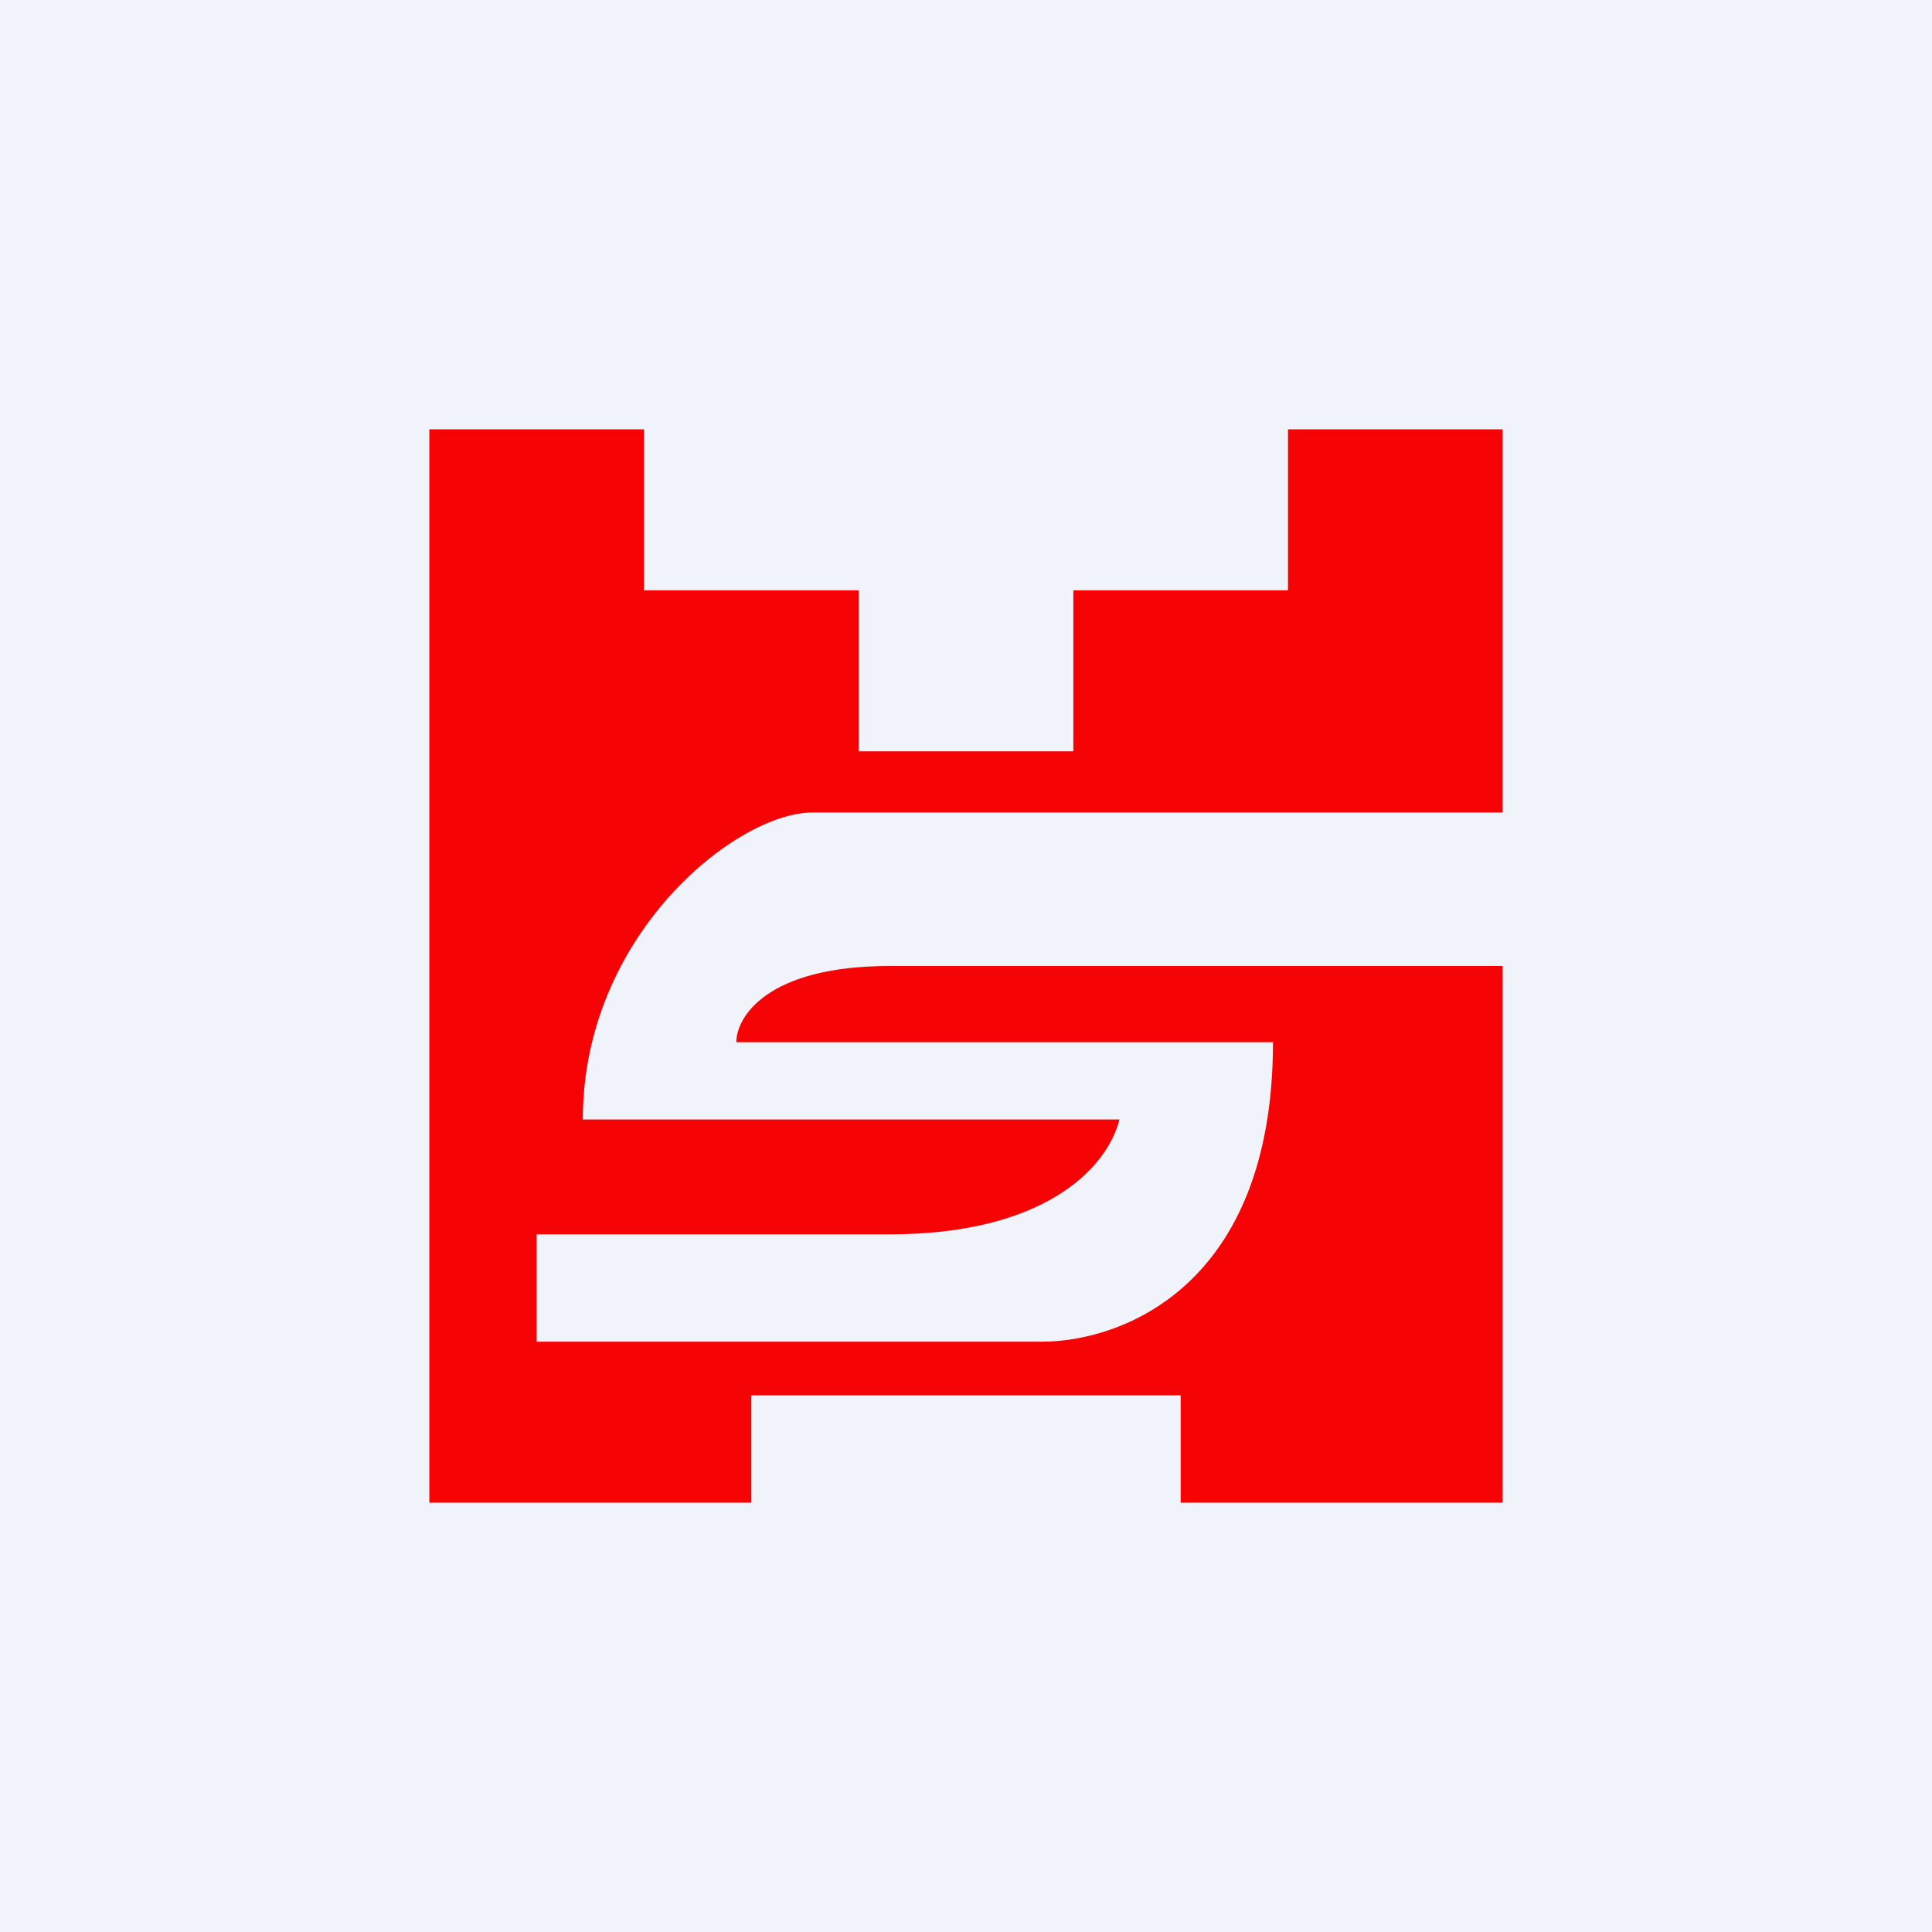 <!-- by TradingView --><svg width="18" height="18" viewBox="0 0 18 18" xmlns="http://www.w3.org/2000/svg"><path fill="#F0F3FA" d="M0 0h18v18H0z"/><path d="M6 4H4v10h3v-1h4v1h3V9H8.29c-1.15 0-1.43.48-1.43.71h5c0 2.29-1.43 2.79-2.15 2.79H5v-1h3.29c1.42 0 2.02-.6 2.14-1.07h-5c0-1.72 1.43-2.86 2.14-2.86H14V4h-2v1.5h-2V7H8V5.5H6V4Z" fill="#F60305"/></svg>